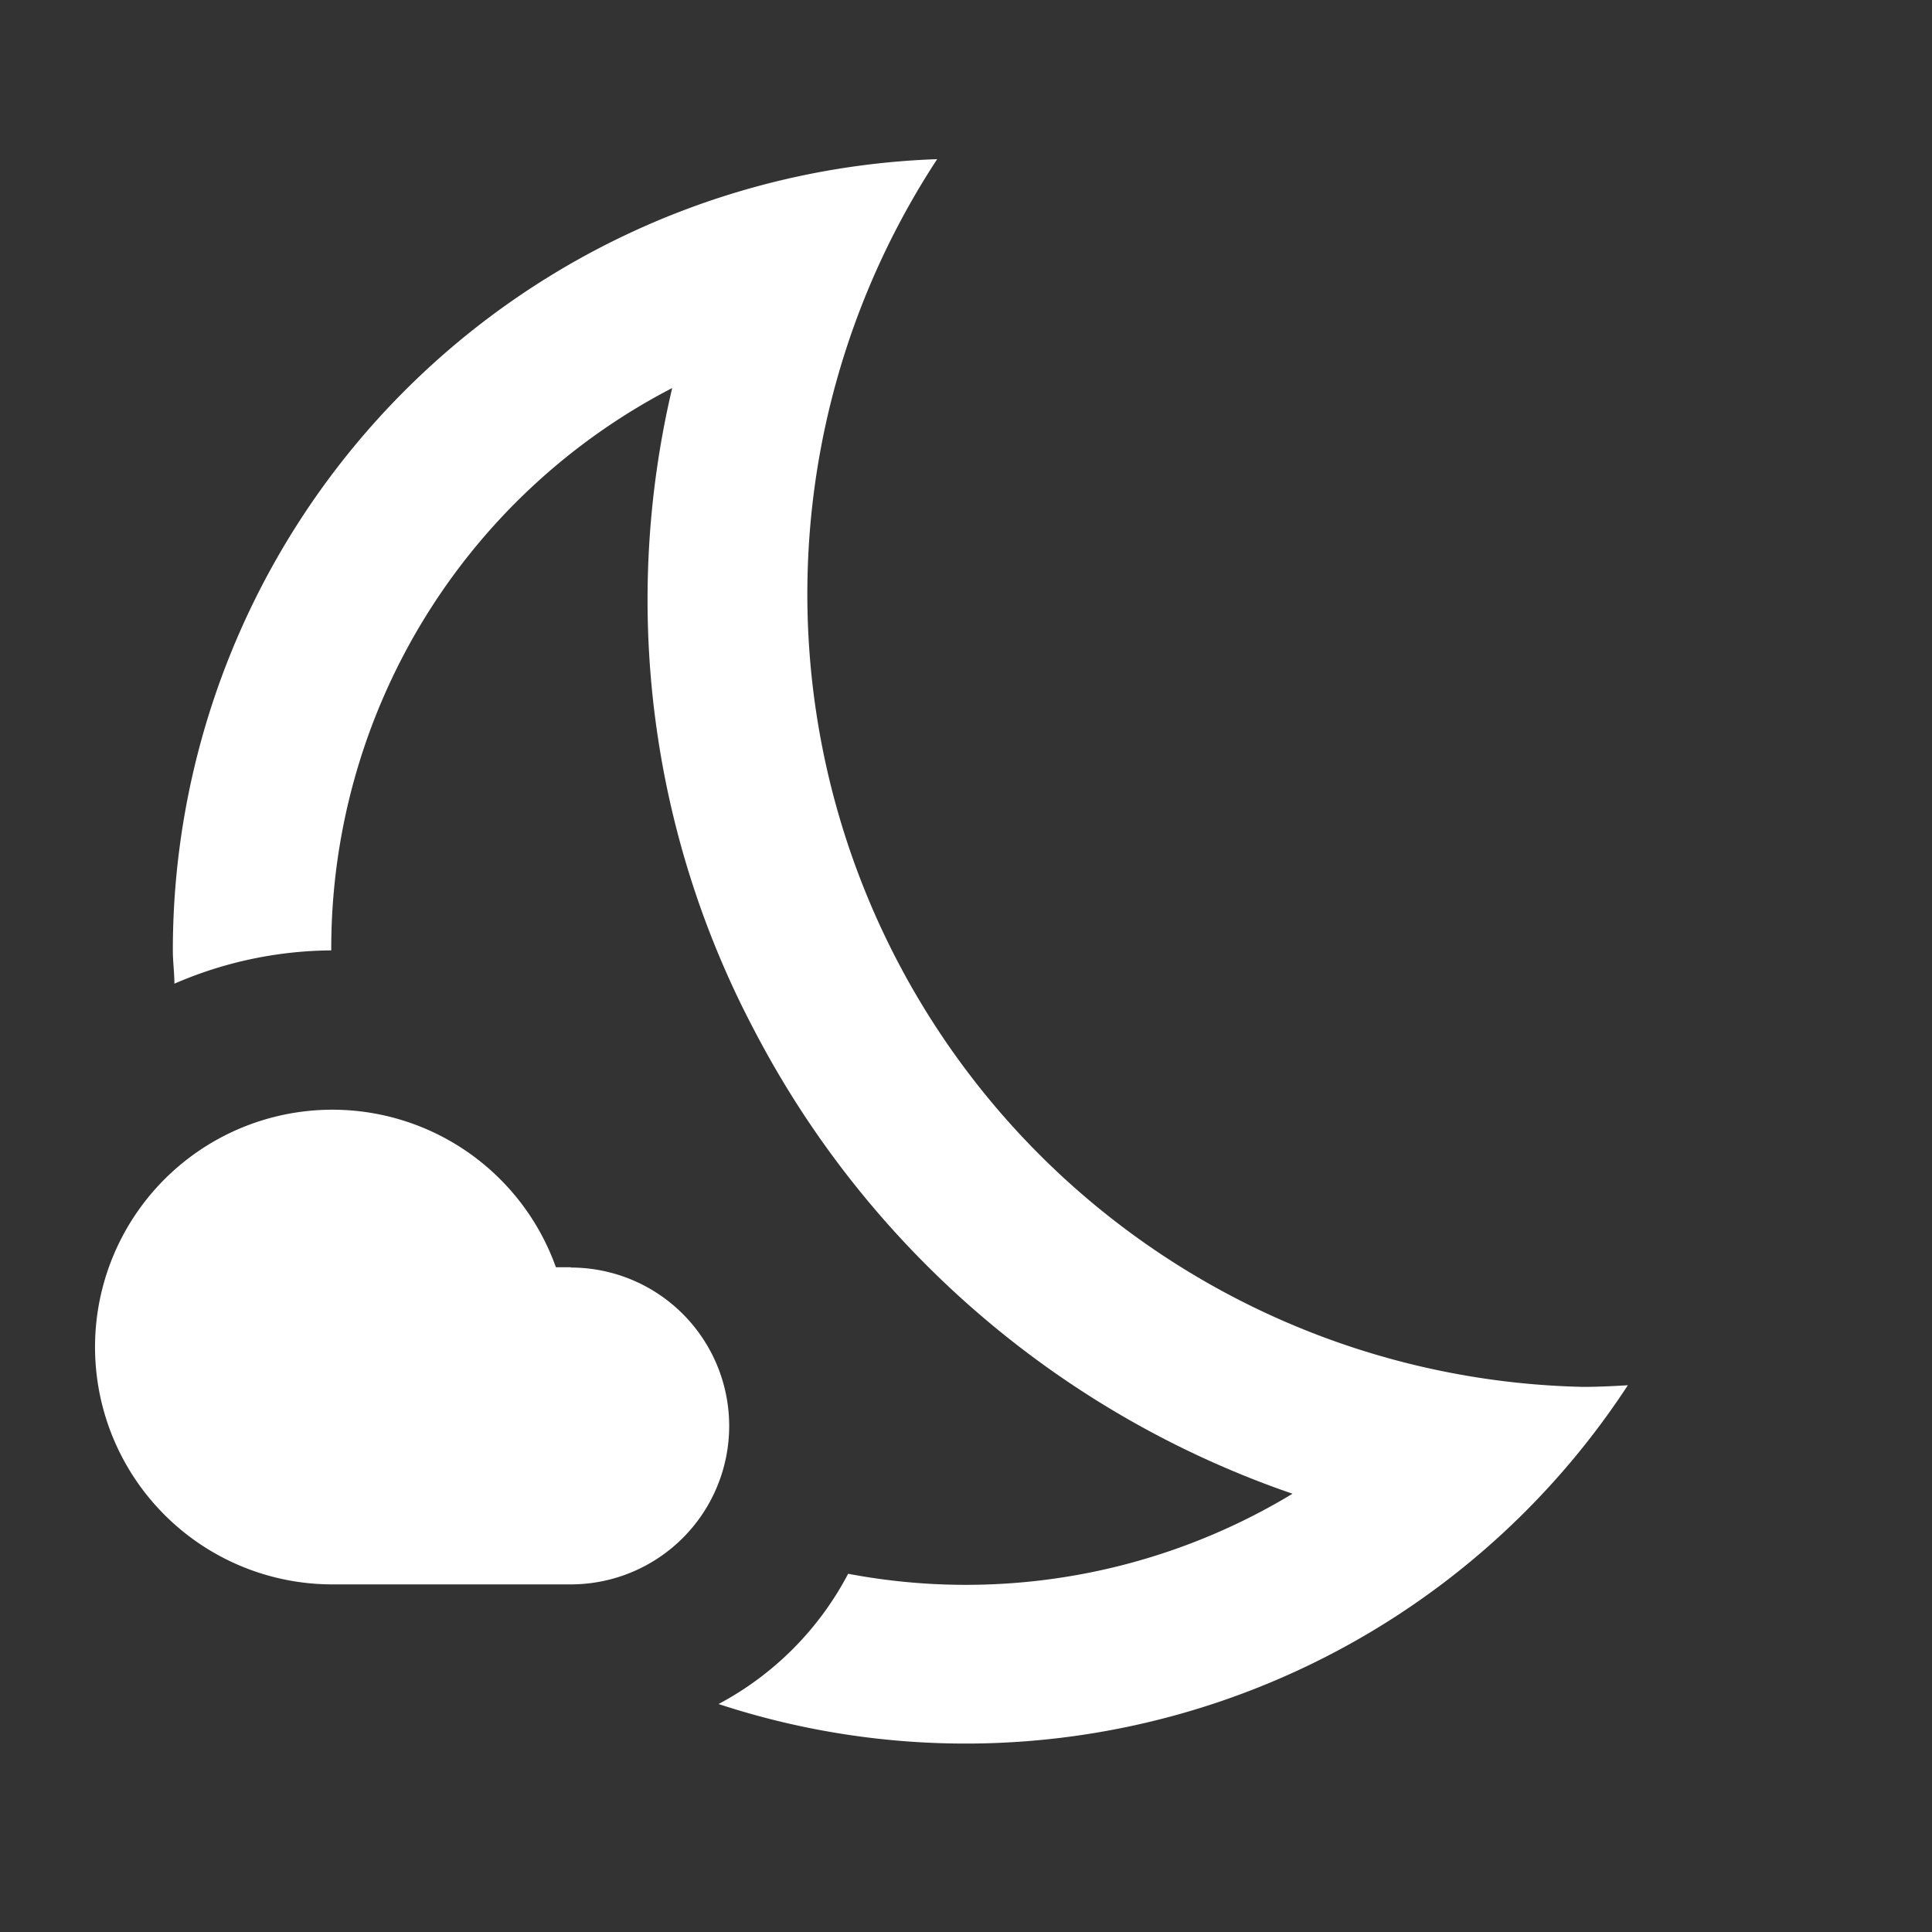 <svg xmlns="http://www.w3.org/2000/svg" width="26" height="26" viewBox="0 0 26 26"><rect x="0" y="0" width="26" height="26" fill="#333333" stroke="none"/><defs><style>.a{fill:rgba(0,0,0,0);}.b{fill:#fff;}</style></defs><g transform="translate(-0.031)"><g transform="translate(0.031)"><rect class="a" width="26" height="26" transform="translate(0)"/></g><g transform="translate(1.312 2.142)"><path class="b" d="M20.953,18.532A10.673,10.673,0,0,1,12.266,2.01,10.657,10.657,0,0,0,1.98,12.658c0,.149.021.3.021.448a5.385,5.385,0,0,1,2.111-.448h0A8.491,8.491,0,0,1,8.7,5.09,12.406,12.406,0,0,0,9.8,13.724a12.884,12.884,0,0,0,7.248,6.246,8.491,8.491,0,0,1-5.98,1.077A4.189,4.189,0,0,1,9.324,22.8,10.648,10.648,0,0,0,21.561,18.51C21.38,18.521,21.166,18.532,20.953,18.532Z" transform="translate(-0.935 -2.01)"/><path class="b" d="M7.4,16.132H7.2A3.194,3.194,0,1,0,4.2,20.4H7.4a2.132,2.132,0,1,0,0-4.264Z" transform="translate(-1 -1.22)"/></g></g></svg>